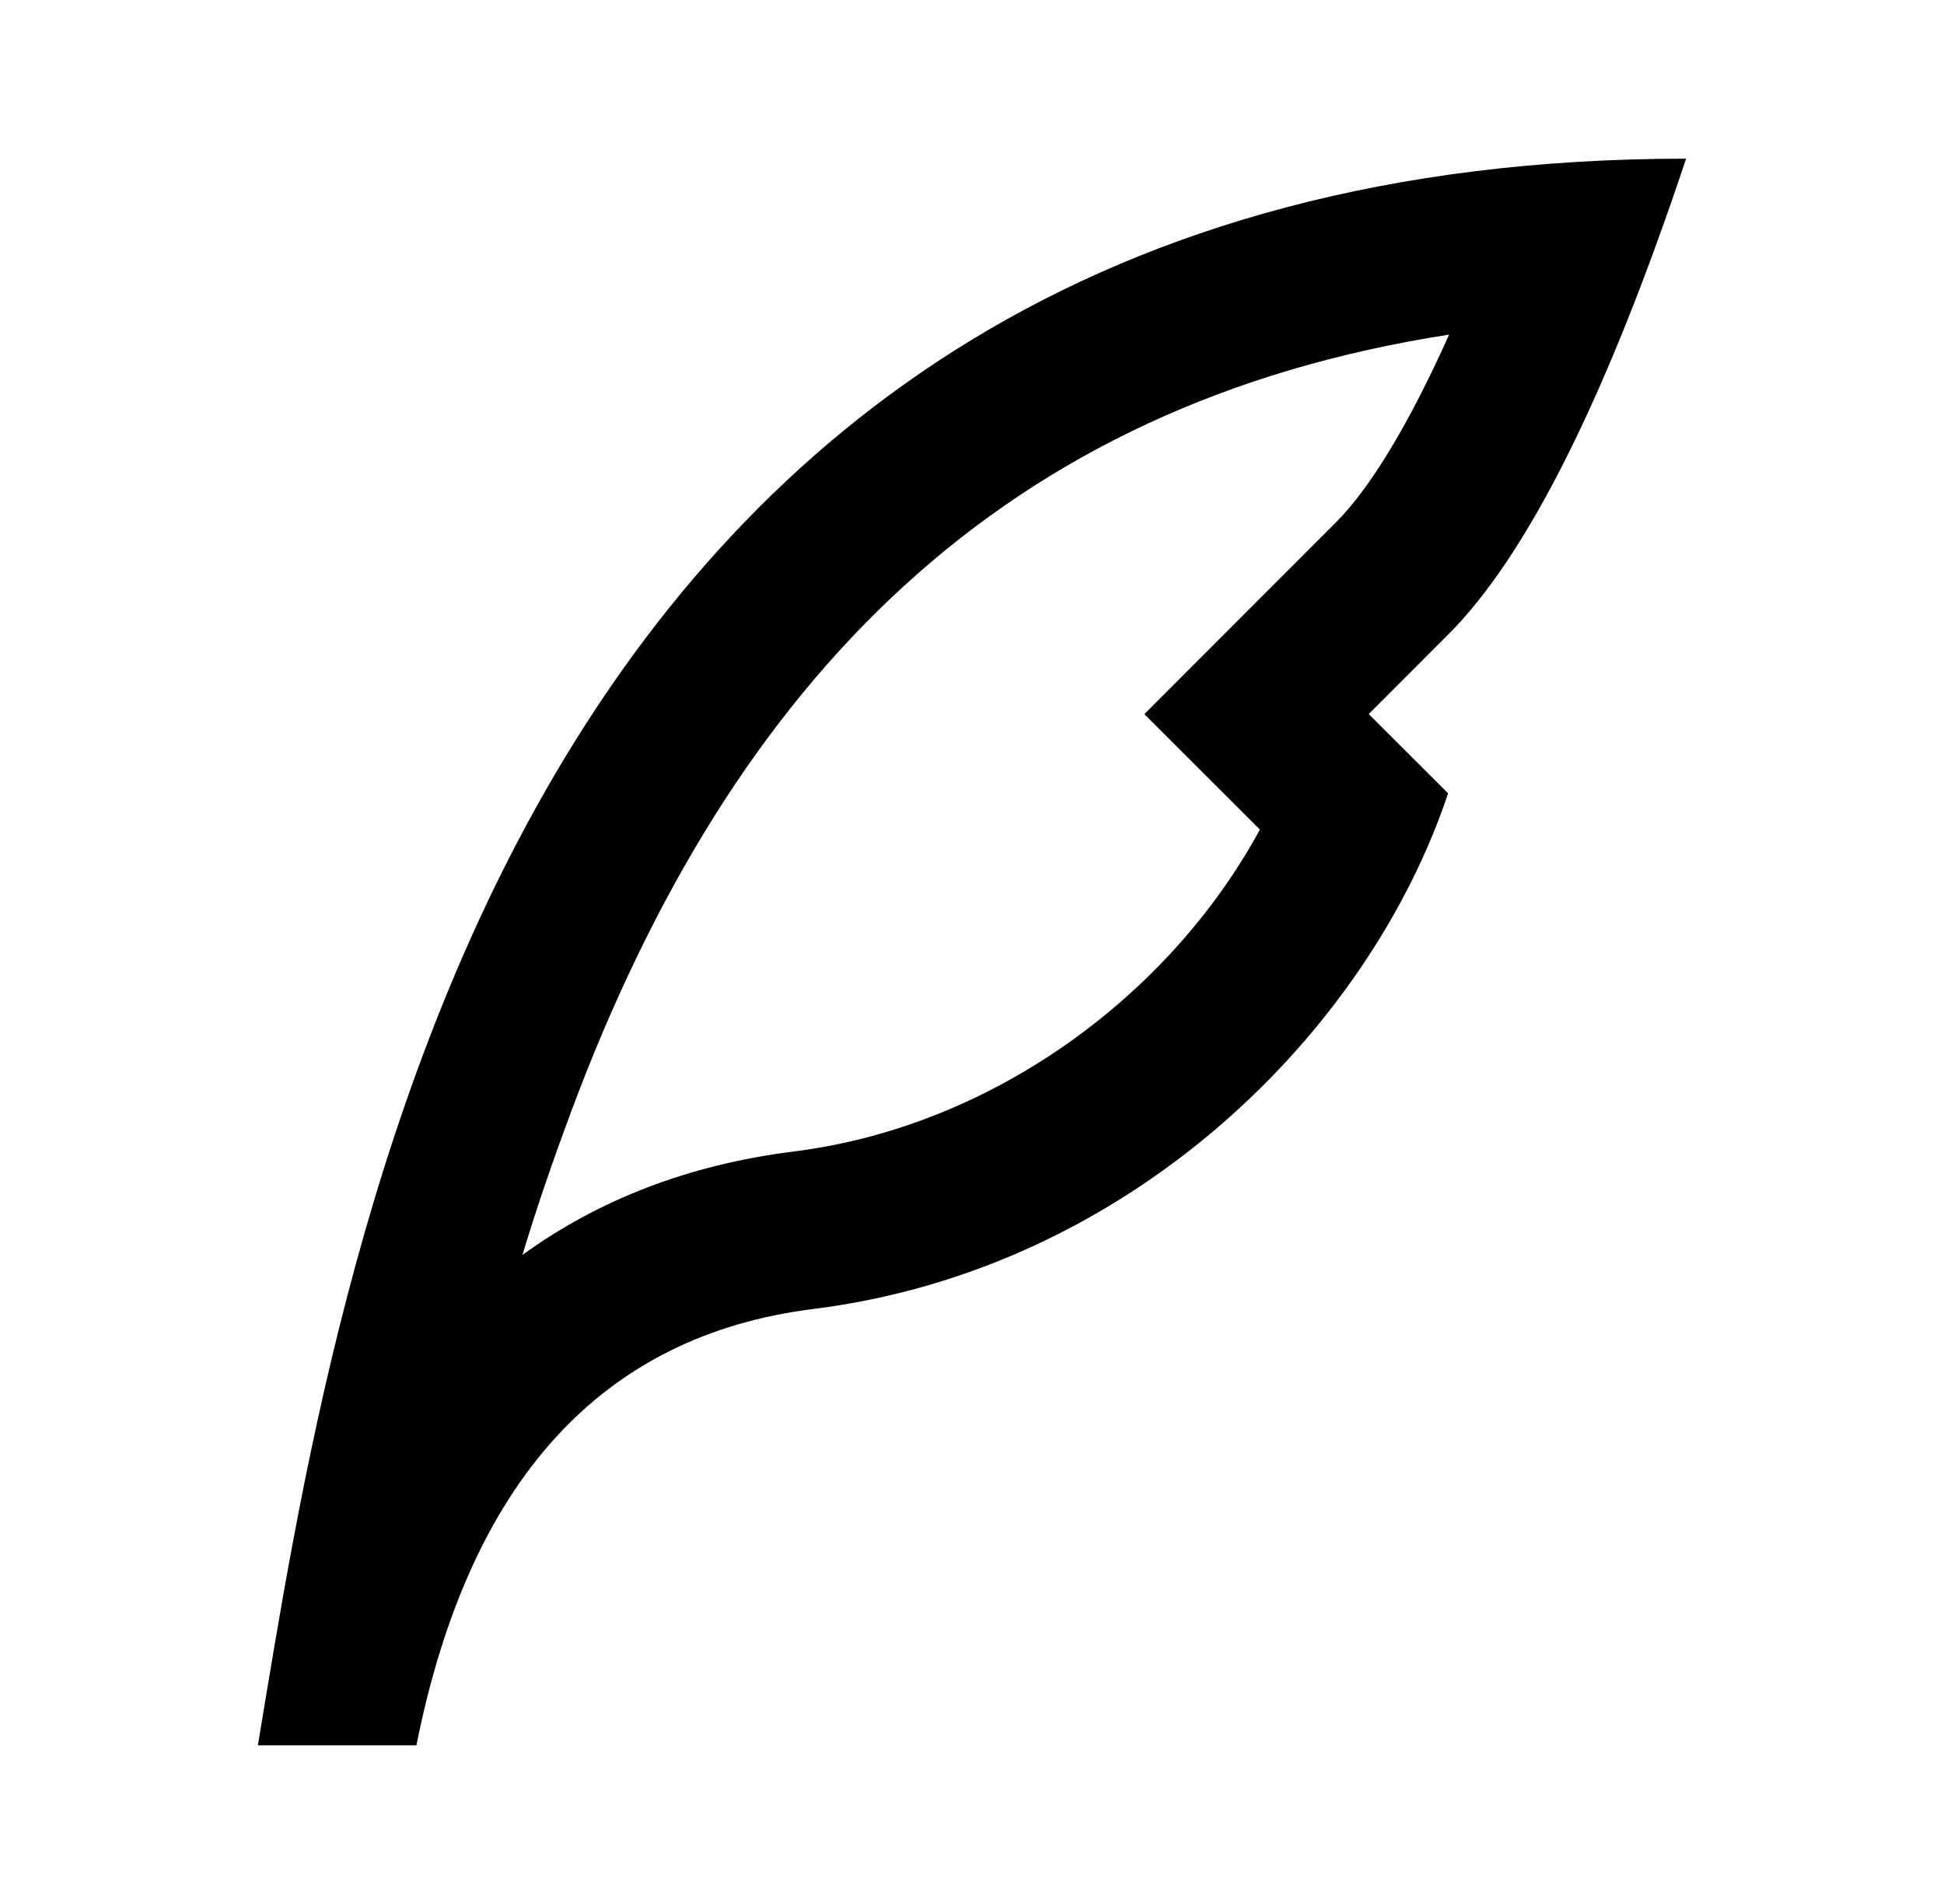 <svg width="49" height="48" viewBox="0 0 49 48" fill="none" xmlns="http://www.w3.org/2000/svg">
<path d="M14.38 28.072C13.914 29.32 13.52 30.472 13.168 31.638C15.088 30.244 17.37 29.36 20.004 29.03C25.03 28.402 29.496 25.084 31.756 20.914L28.844 18.004L31.67 15.174L33.67 13.172C34.53 12.312 35.5 10.724 36.526 8.436C25.34 10.17 18.49 17.02 14.378 28.072H14.38ZM34.5 18.002L36.5 20C34.5 26 28.5 32 20.5 33C15.162 33.668 11.828 37.334 10.496 44H6.5C8.5 32 12.5 4 42.5 4C40.5 9.994 38.504 13.992 36.506 15.994L34.5 18.002Z" fill="black"/>
</svg>
